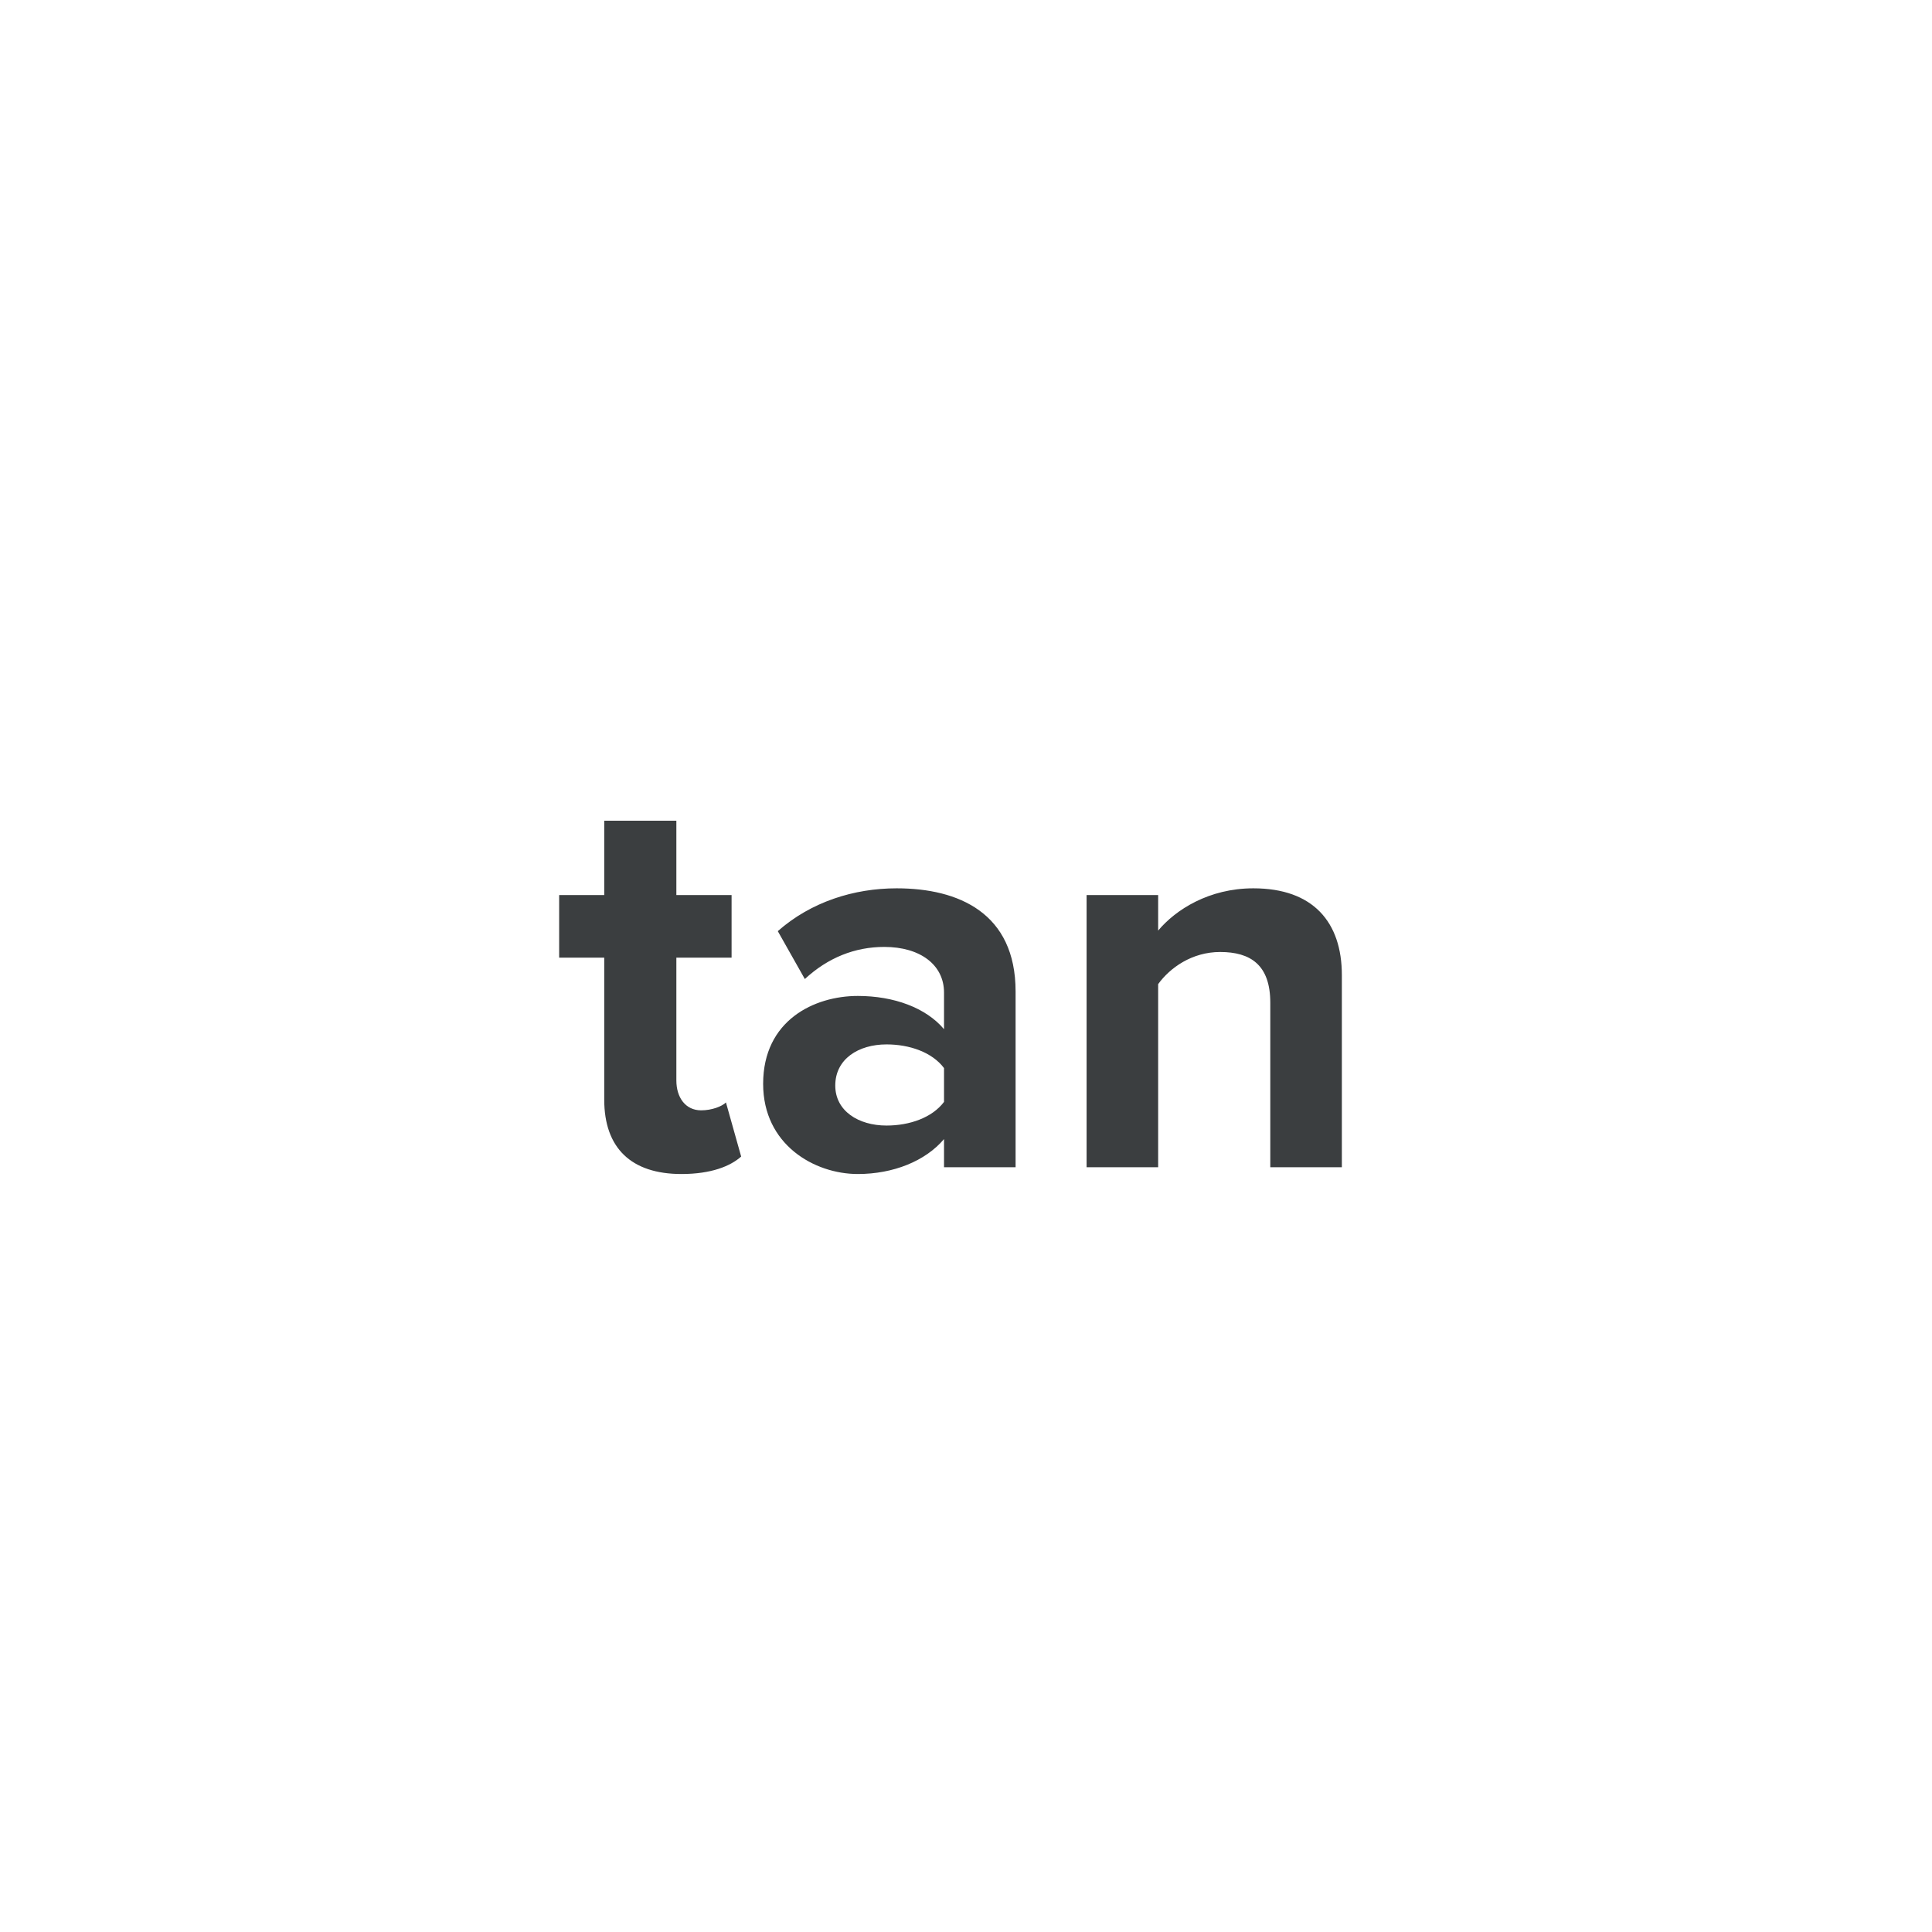 <?xml version="1.0" encoding="UTF-8" standalone="no"?>
<svg width="48px" height="48px" viewBox="0 0 48 48" version="1.1" xmlns="http://www.w3.org/2000/svg" xmlns:xlink="http://www.w3.org/1999/xlink">
    <!-- Generator: Sketch 3.7.2 (28276) - http://www.bohemiancoding.com/sketch -->
    <title>math_keypad_icon_tangent</title>
    <desc>Created with Sketch.</desc>
    <defs></defs>
    <g id="Page-1" stroke="none" stroke-width="1" fill="none" fill-rule="evenodd">
        <g id="math_keypad_icon_tangent">
            <g>
                <rect id="bounds" fill-opacity="0" fill="#FF0088" x="0" y="0" width="48" height="48"></rect>
                <g id="icon" transform="translate(12, 12)">
                    <rect id="bounds" fill-opacity="0" fill="#FF0088" x="0" y="0" width="24" height="24"></rect>
                    <path d="M4.93,17.168 C5.672,17.168 6.148,16.972 6.414,16.734 L6.036,15.39 C5.938,15.488 5.686,15.586 5.42,15.586 C5.028,15.586 4.804,15.264 4.804,14.844 L4.804,11.792 L6.176,11.792 L6.176,10.238 L4.804,10.238 L4.804,8.39 L3.012,8.39 L3.012,10.238 L1.892,10.238 L1.892,11.792 L3.012,11.792 L3.012,15.32 C3.012,16.524 3.684,17.168 4.93,17.168 L4.93,17.168 Z M13.232,17 L13.232,12.632 C13.232,10.686 11.818,10.07 10.278,10.07 C9.214,10.07 8.15,10.406 7.324,11.134 L7.996,12.324 C8.57,11.792 9.242,11.526 9.97,11.526 C10.866,11.526 11.454,11.974 11.454,12.66 L11.454,13.57 C11.006,13.038 10.208,12.744 9.312,12.744 C8.234,12.744 6.96,13.346 6.96,14.928 C6.96,16.44 8.234,17.168 9.312,17.168 C10.194,17.168 10.992,16.846 11.454,16.3 L11.454,17 L13.232,17 Z M10.026,15.964 C9.326,15.964 8.752,15.6 8.752,14.97 C8.752,14.312 9.326,13.948 10.026,13.948 C10.6,13.948 11.16,14.144 11.454,14.536 L11.454,15.376 C11.16,15.768 10.6,15.964 10.026,15.964 L10.026,15.964 Z M21.338,17 L21.338,12.226 C21.338,10.91 20.624,10.07 19.14,10.07 C18.034,10.07 17.208,10.602 16.774,11.12 L16.774,10.238 L14.996,10.238 L14.996,17 L16.774,17 L16.774,12.45 C17.068,12.044 17.614,11.652 18.314,11.652 C19.07,11.652 19.56,11.974 19.56,12.912 L19.56,17 L21.338,17 Z" id="tan" fill="#3B3E40"></path>
                </g>
            </g>
        </g>
    </g>
</svg>
